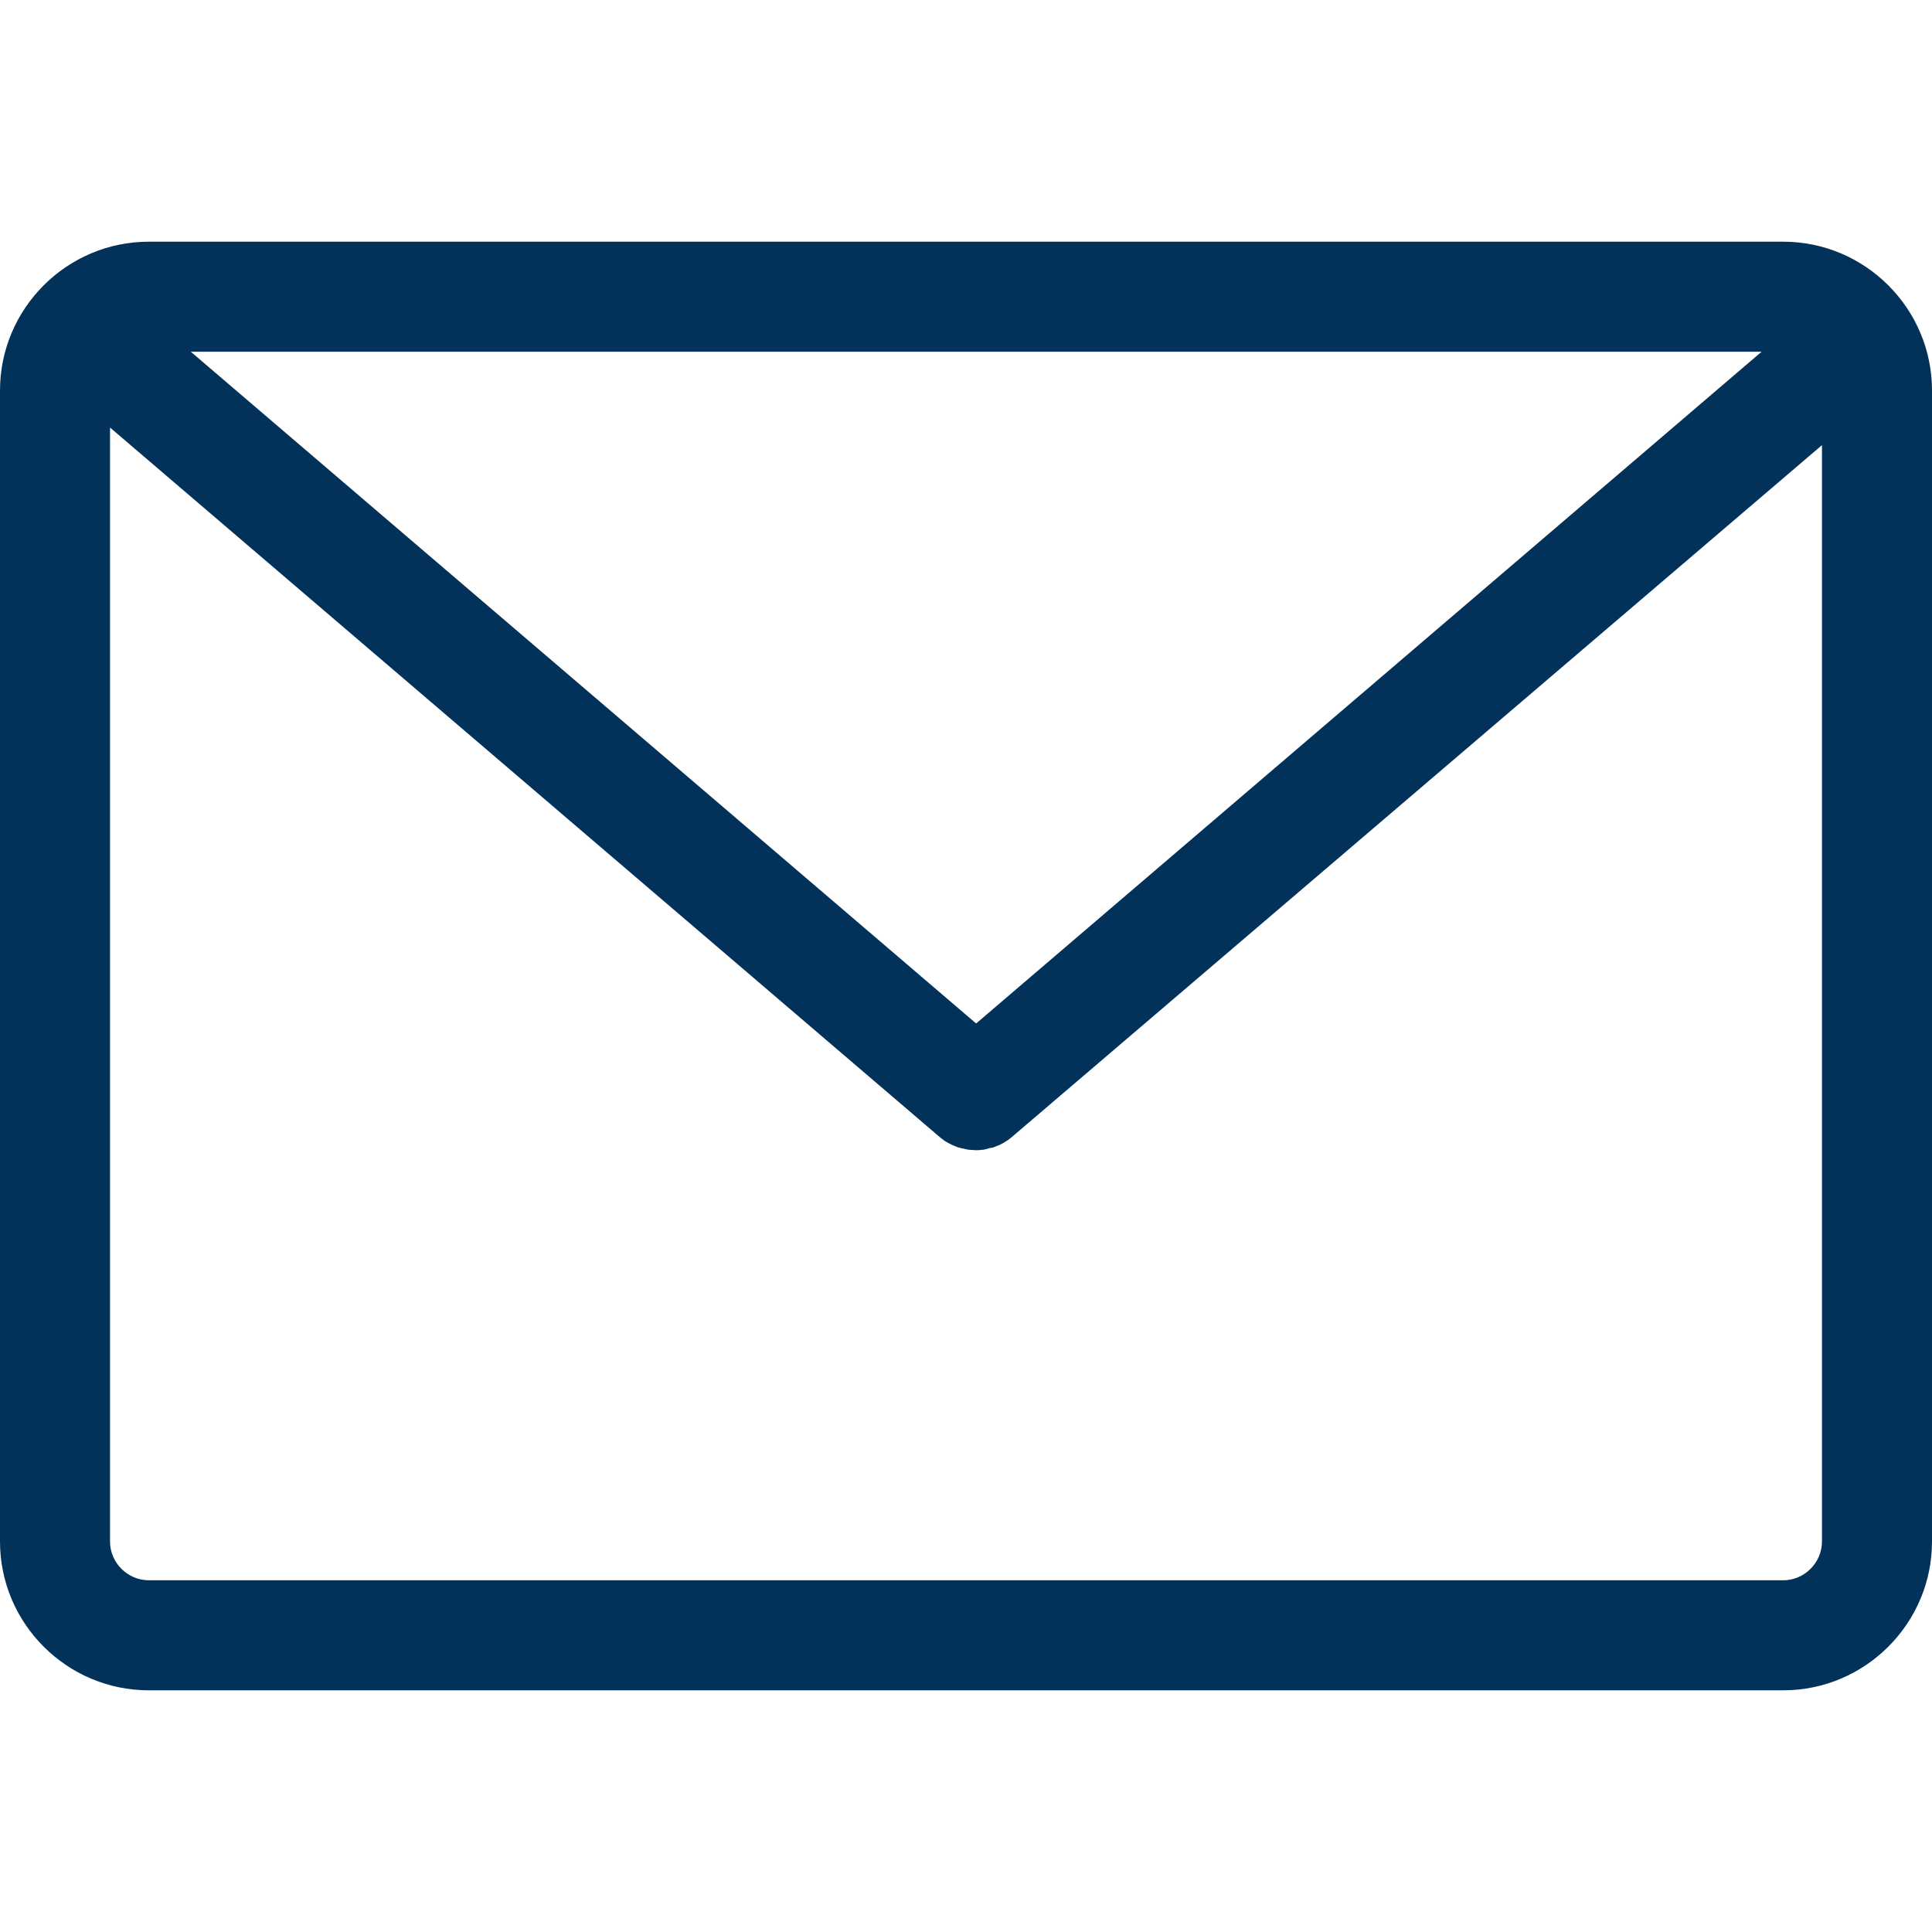 <svg width="20" height="20" viewBox="0 0 20 20" fill="none" xmlns="http://www.w3.org/2000/svg">
<path d="M18.46 2.502H1.54C0.692 2.502 0 3.194 0 4.042V15.958C0 16.806 0.692 17.498 1.54 17.498H18.46C19.308 17.498 20 16.806 20 15.958V4.042C20 3.194 19.308 2.502 18.46 2.502ZM18.236 3.641L10.105 10.595L1.975 3.641H18.236ZM18.861 15.958C18.861 16.177 18.679 16.359 18.46 16.359H1.54C1.321 16.359 1.139 16.177 1.139 15.958V4.426L9.734 11.776C9.738 11.781 9.747 11.785 9.751 11.789C9.755 11.793 9.764 11.797 9.768 11.802C9.781 11.81 9.789 11.819 9.802 11.823C9.806 11.827 9.81 11.827 9.814 11.831C9.831 11.84 9.848 11.848 9.865 11.857C9.869 11.857 9.873 11.861 9.878 11.861C9.89 11.865 9.903 11.873 9.92 11.878C9.924 11.878 9.932 11.882 9.937 11.882C9.949 11.886 9.962 11.89 9.975 11.89C9.979 11.89 9.987 11.895 9.992 11.895C10.004 11.899 10.021 11.899 10.034 11.903C10.038 11.903 10.042 11.903 10.046 11.903C10.063 11.903 10.084 11.907 10.101 11.907C10.118 11.907 10.139 11.907 10.156 11.903C10.16 11.903 10.165 11.903 10.169 11.903C10.181 11.903 10.198 11.899 10.211 11.895C10.215 11.895 10.224 11.89 10.228 11.89C10.241 11.886 10.253 11.882 10.266 11.882C10.27 11.882 10.278 11.878 10.283 11.878C10.295 11.873 10.308 11.869 10.325 11.861C10.329 11.861 10.333 11.857 10.338 11.857C10.354 11.848 10.371 11.84 10.388 11.831C10.392 11.827 10.397 11.827 10.401 11.823C10.414 11.814 10.422 11.81 10.435 11.802C10.439 11.797 10.447 11.793 10.451 11.789C10.456 11.785 10.464 11.781 10.468 11.776L18.861 4.608V15.958Z" fill="#023259"/>
</svg>
